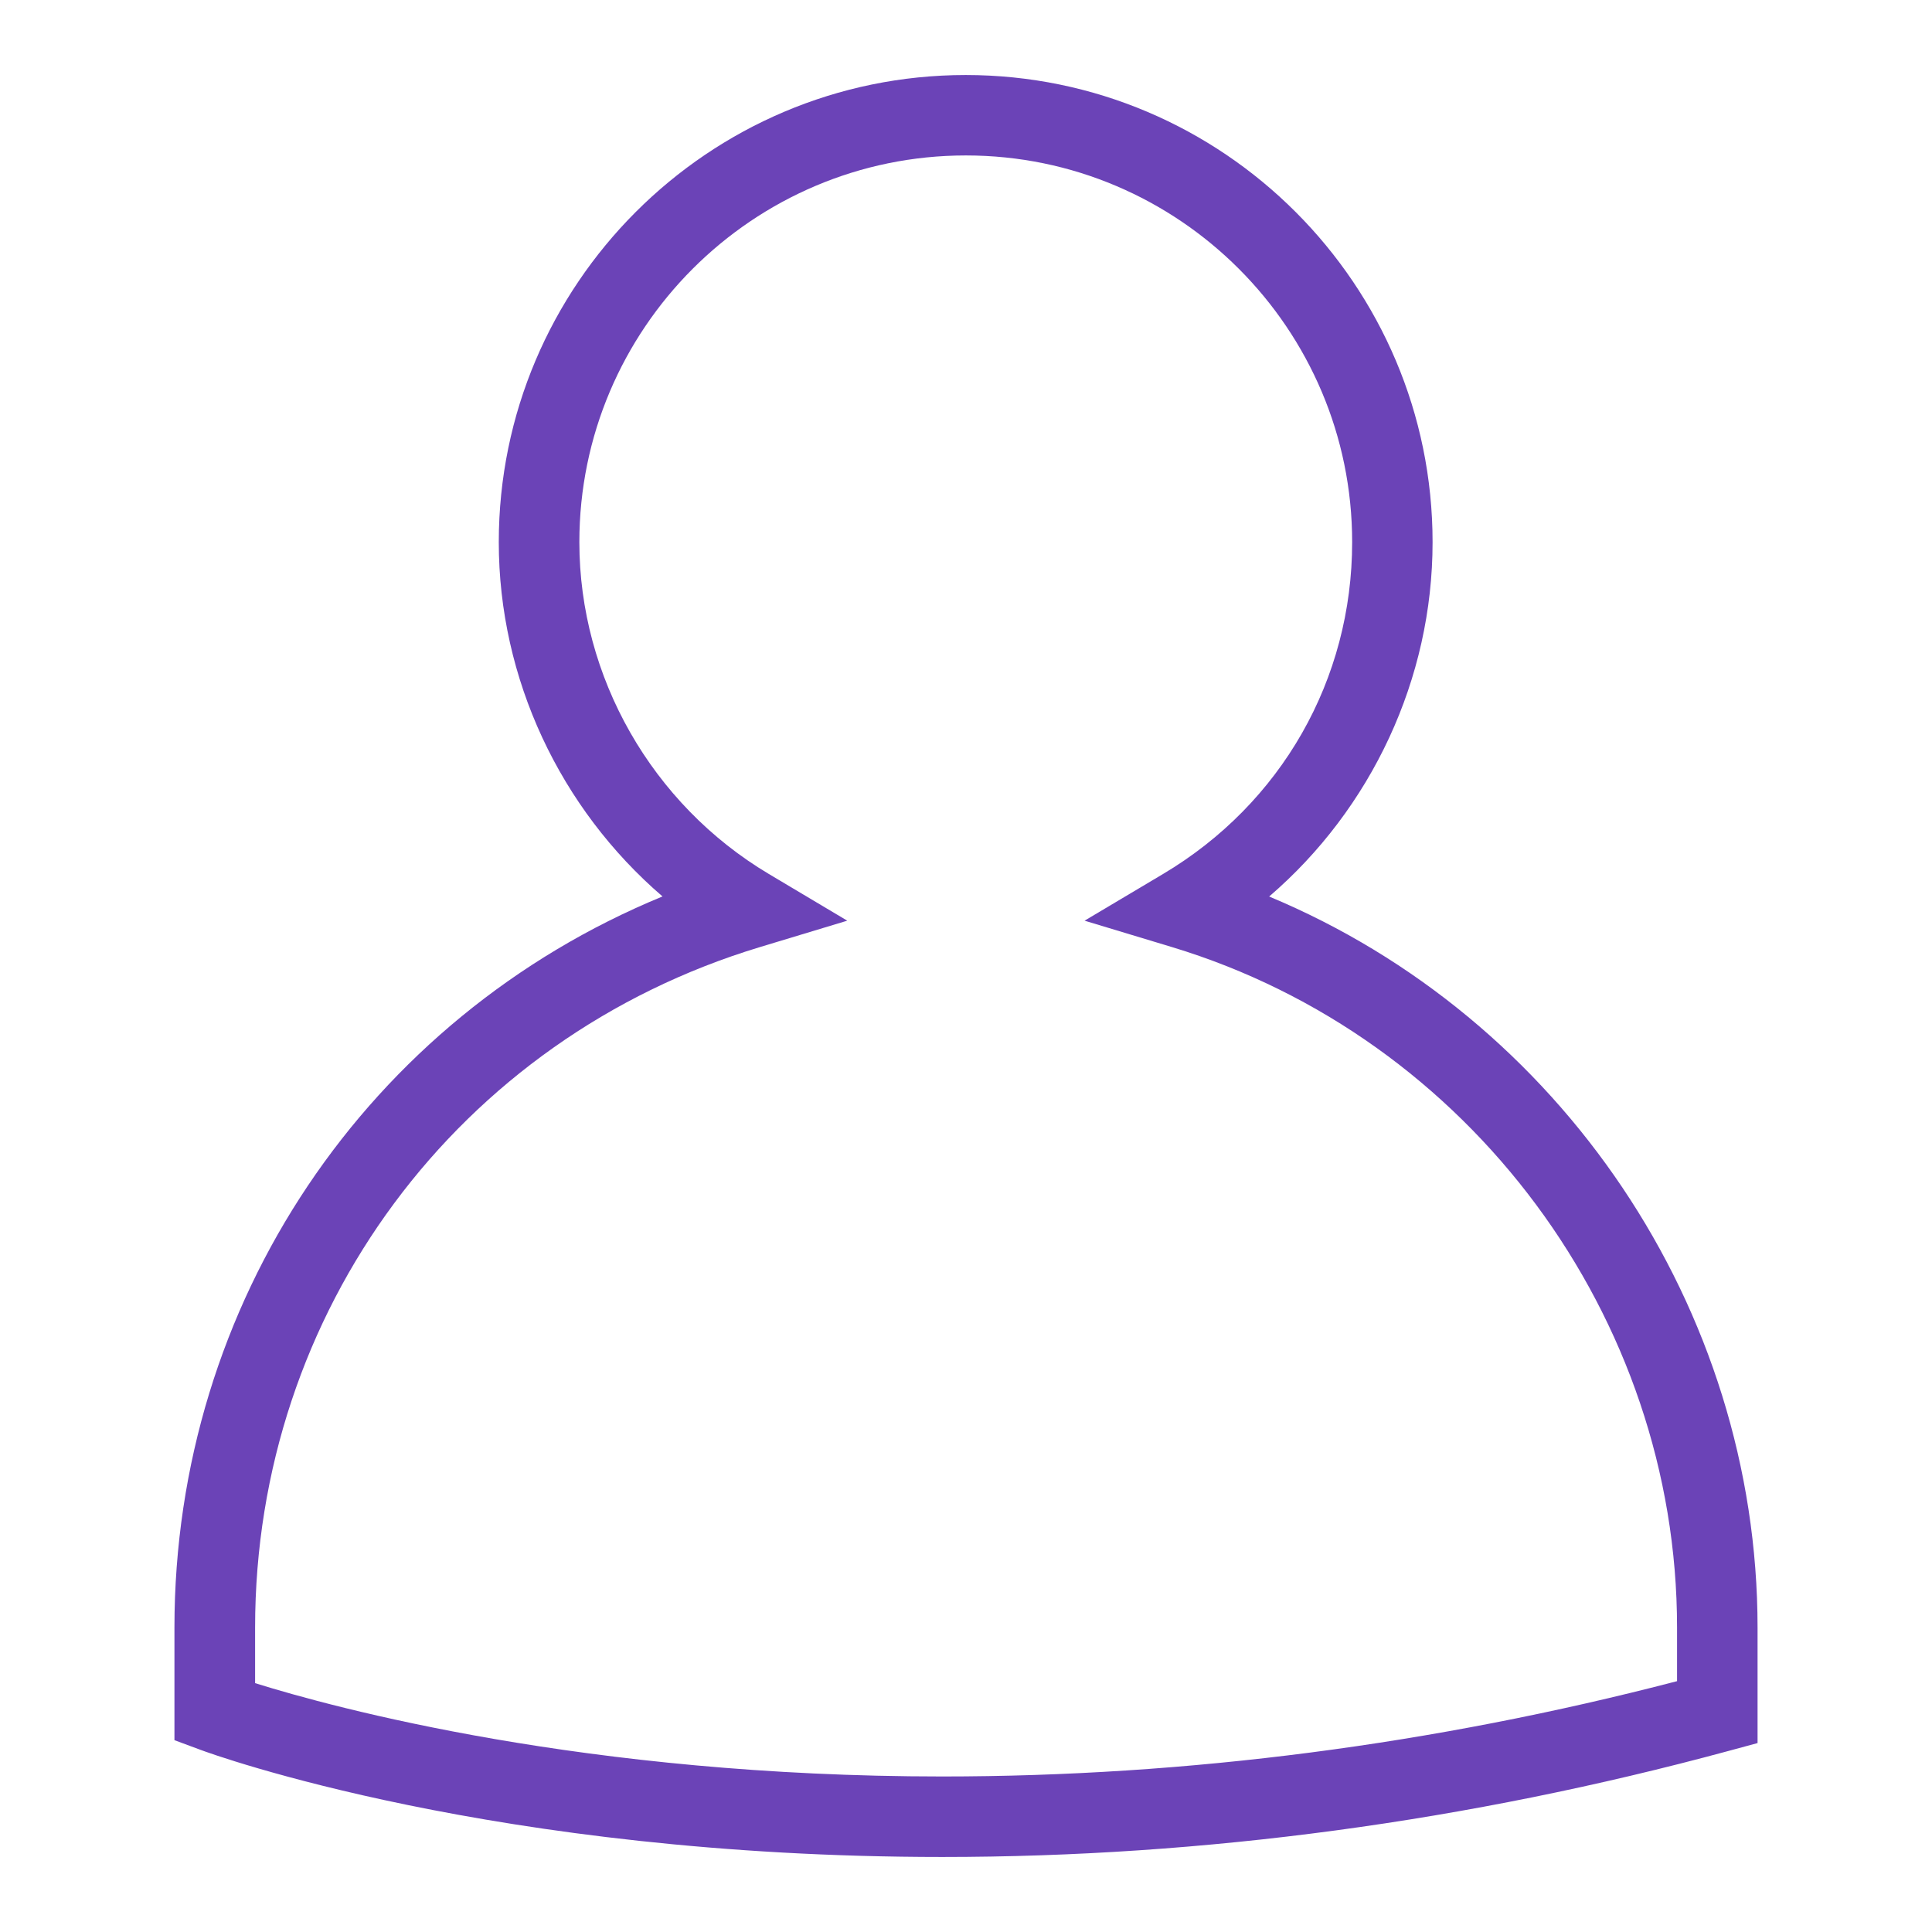 <svg xmlns="http://www.w3.org/2000/svg" xmlns:xlink="http://www.w3.org/1999/xlink" id="Layer_1" width="24" height="24" x="0" y="0" enable-background="new 0 0 24 24" version="1.1" viewBox="0 0 24 24" xml:space="preserve"><g><path fill="#6B43B7" d="M11.705,23.068C11.705,23.068,11.705,23.068,11.705,23.068c-5.557,0-9.065-1.275-9.212-1.33l-0.326-0.121 v-1.398c0-4.037,2.399-7.575,6.063-9.083C6.957,10.042,6.196,8.43,6.196,6.735c0-3.199,2.602-5.803,5.801-5.803 c3.197,0,5.799,2.604,5.799,5.803c0,1.698-0.76,3.311-2.03,4.402c3.615,1.507,6.067,5.111,6.067,9.082v1.434l-0.369,0.1 C18.243,22.625,14.96,23.068,11.705,23.068z M3.167,20.908c0.982,0.307,4.115,1.16,8.537,1.16c0,0,0.001,0,0.001,0 c3.043,0,6.11-0.398,9.128-1.184v-0.666c0-3.859-2.58-7.335-6.274-8.453l-1.086-0.328l0.975-0.58 c1.471-0.875,2.349-2.417,2.349-4.123c0-2.648-2.153-4.803-4.799-4.803c-2.647,0-4.801,2.154-4.801,4.803 c0,1.678,0.902,3.258,2.354,4.123l0.974,0.58l-1.085,0.328c-3.751,1.134-6.271,4.531-6.271,8.453V20.908z"/></g></svg>